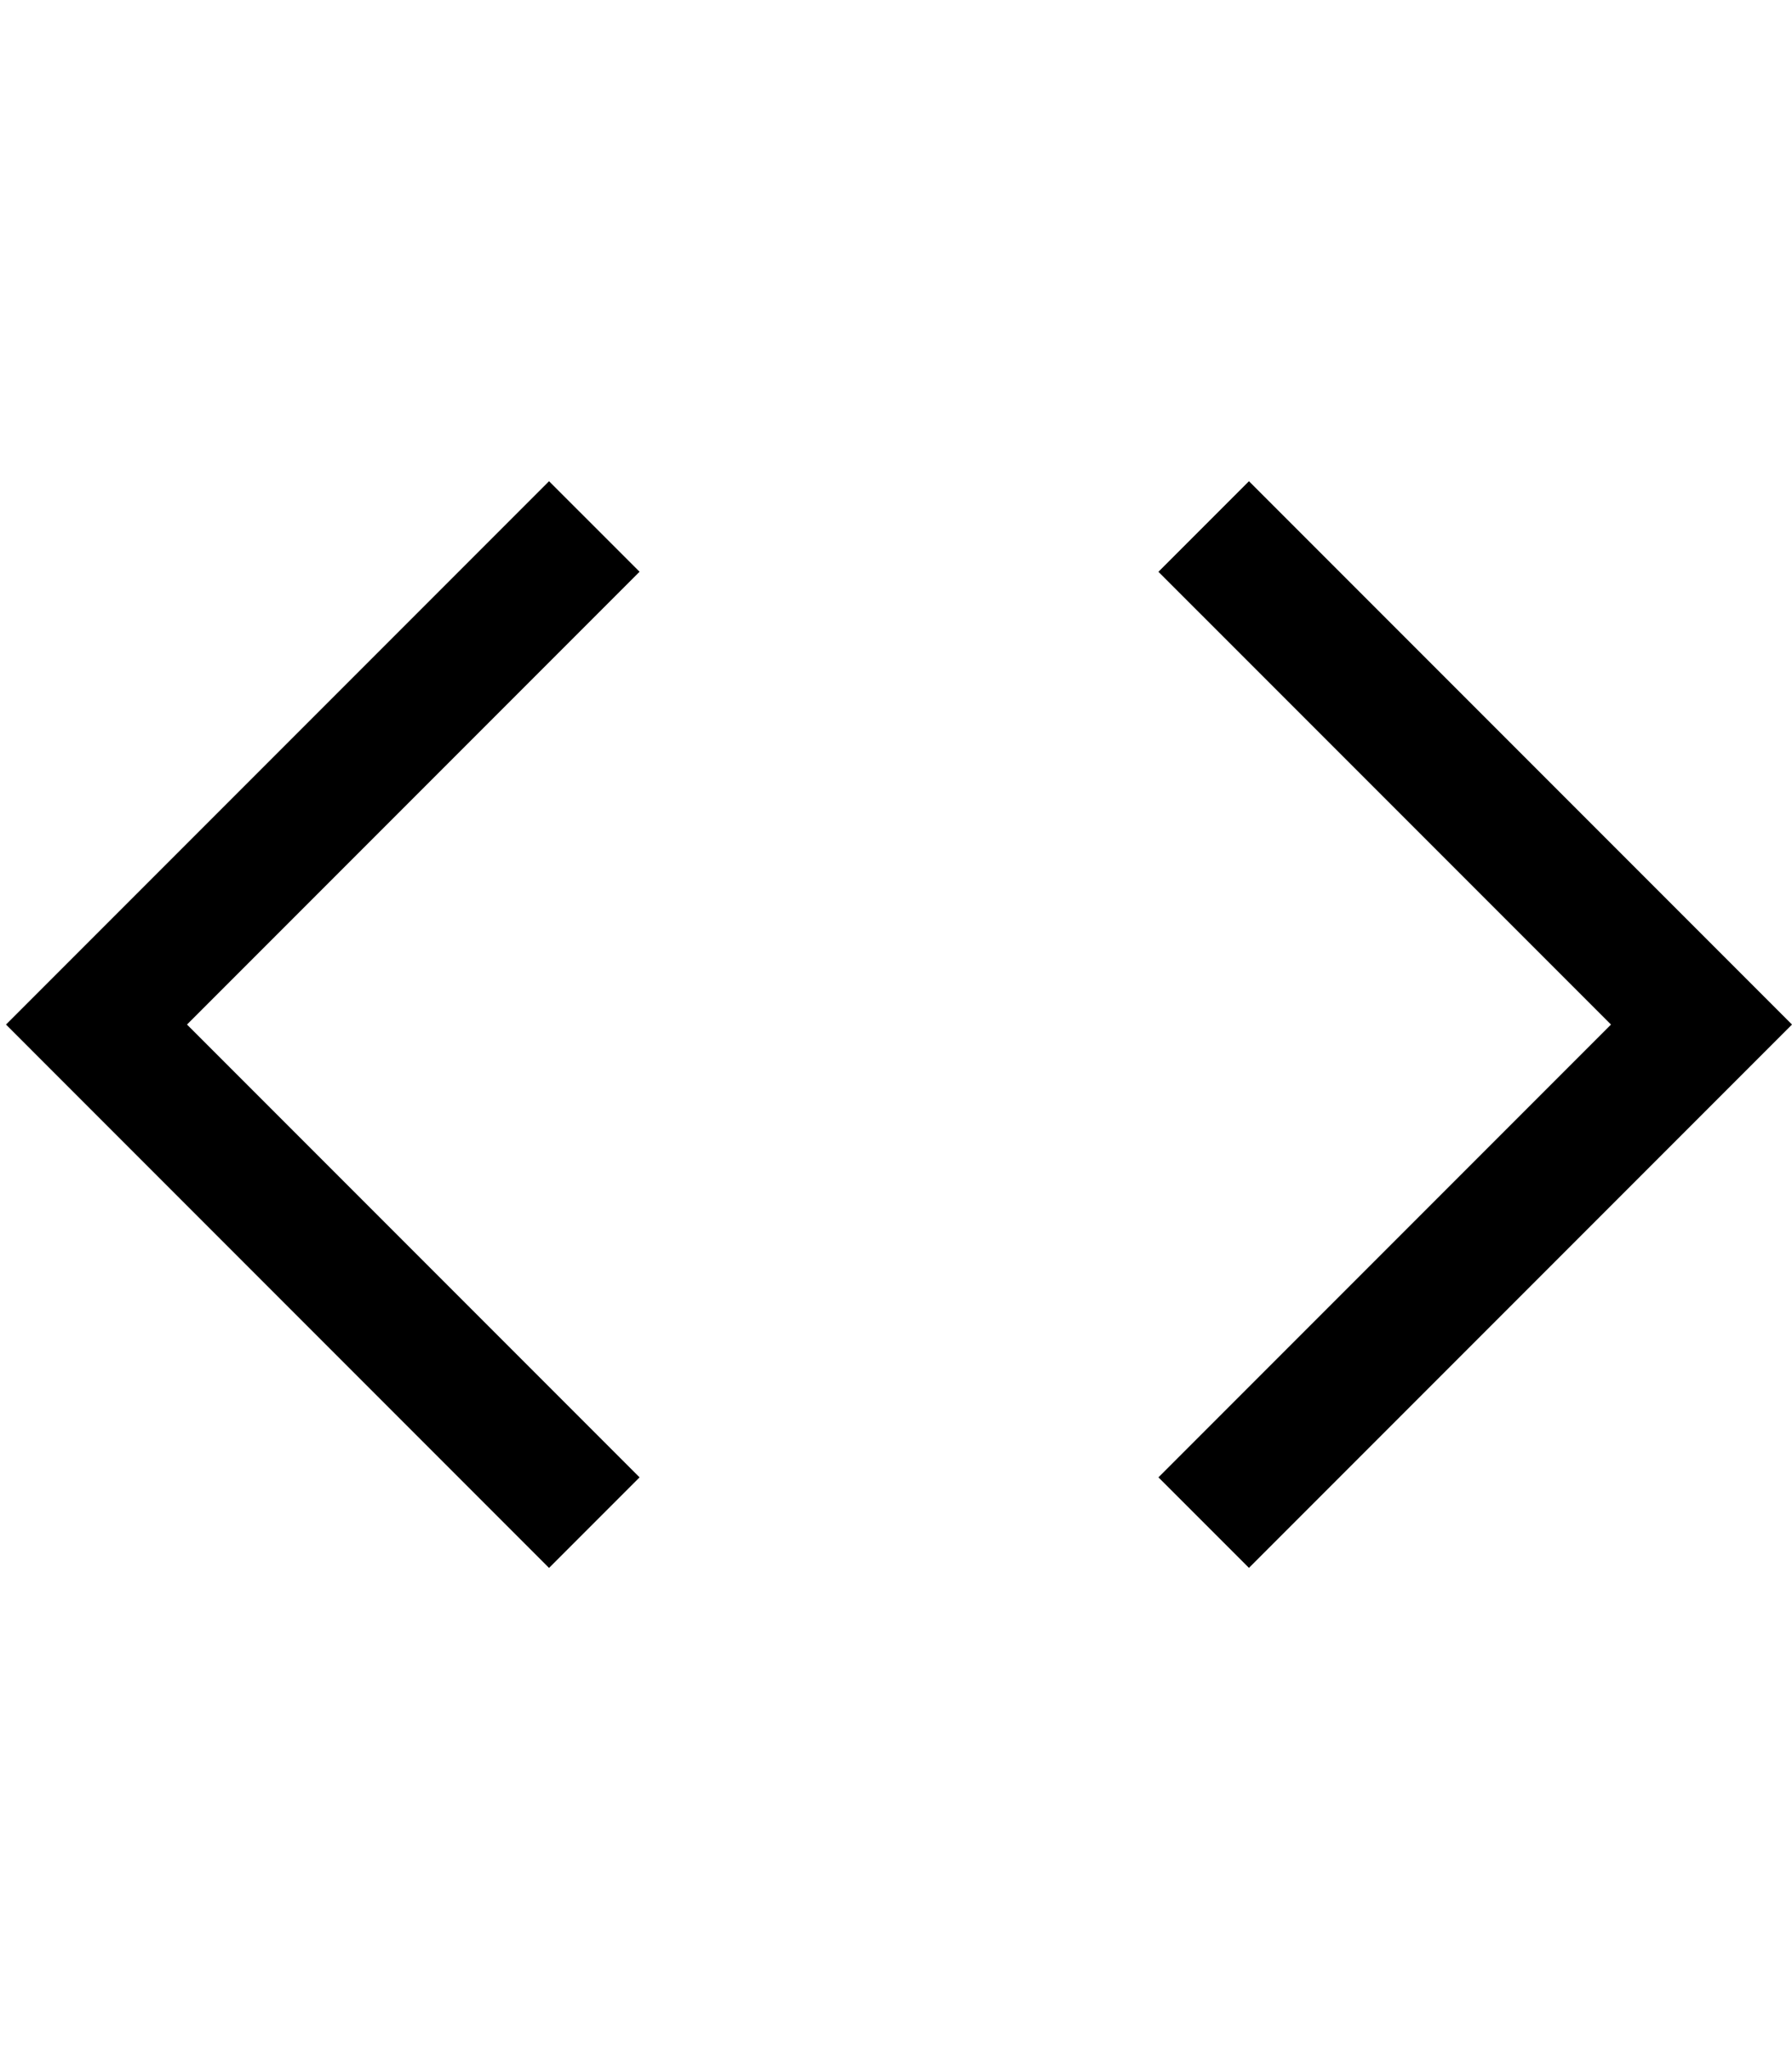 <?xml version="1.0" encoding="utf-8"?>
<!-- Generator: Adobe Illustrator 23.0.0, SVG Export Plug-In . SVG Version: 6.00 Build 0)  -->
<svg version="1.2" baseProfile="tiny" id="レイヤー_1"
	 xmlns="http://www.w3.org/2000/svg" xmlns:xlink="http://www.w3.org/1999/xlink" x="0px" y="0px" viewBox="0 0 448 512"
	 xml:space="preserve">
<path d="M159.89,142.86L46.75,256l113.14,113.14l-22.63,22.63L1.5,256l135.76-135.76L159.89,142.86z M312.24,391.76L448,256
	L312.24,120.24l-22.63,22.63L402.75,256L289.61,369.14L312.24,391.76z"/>
</svg>
